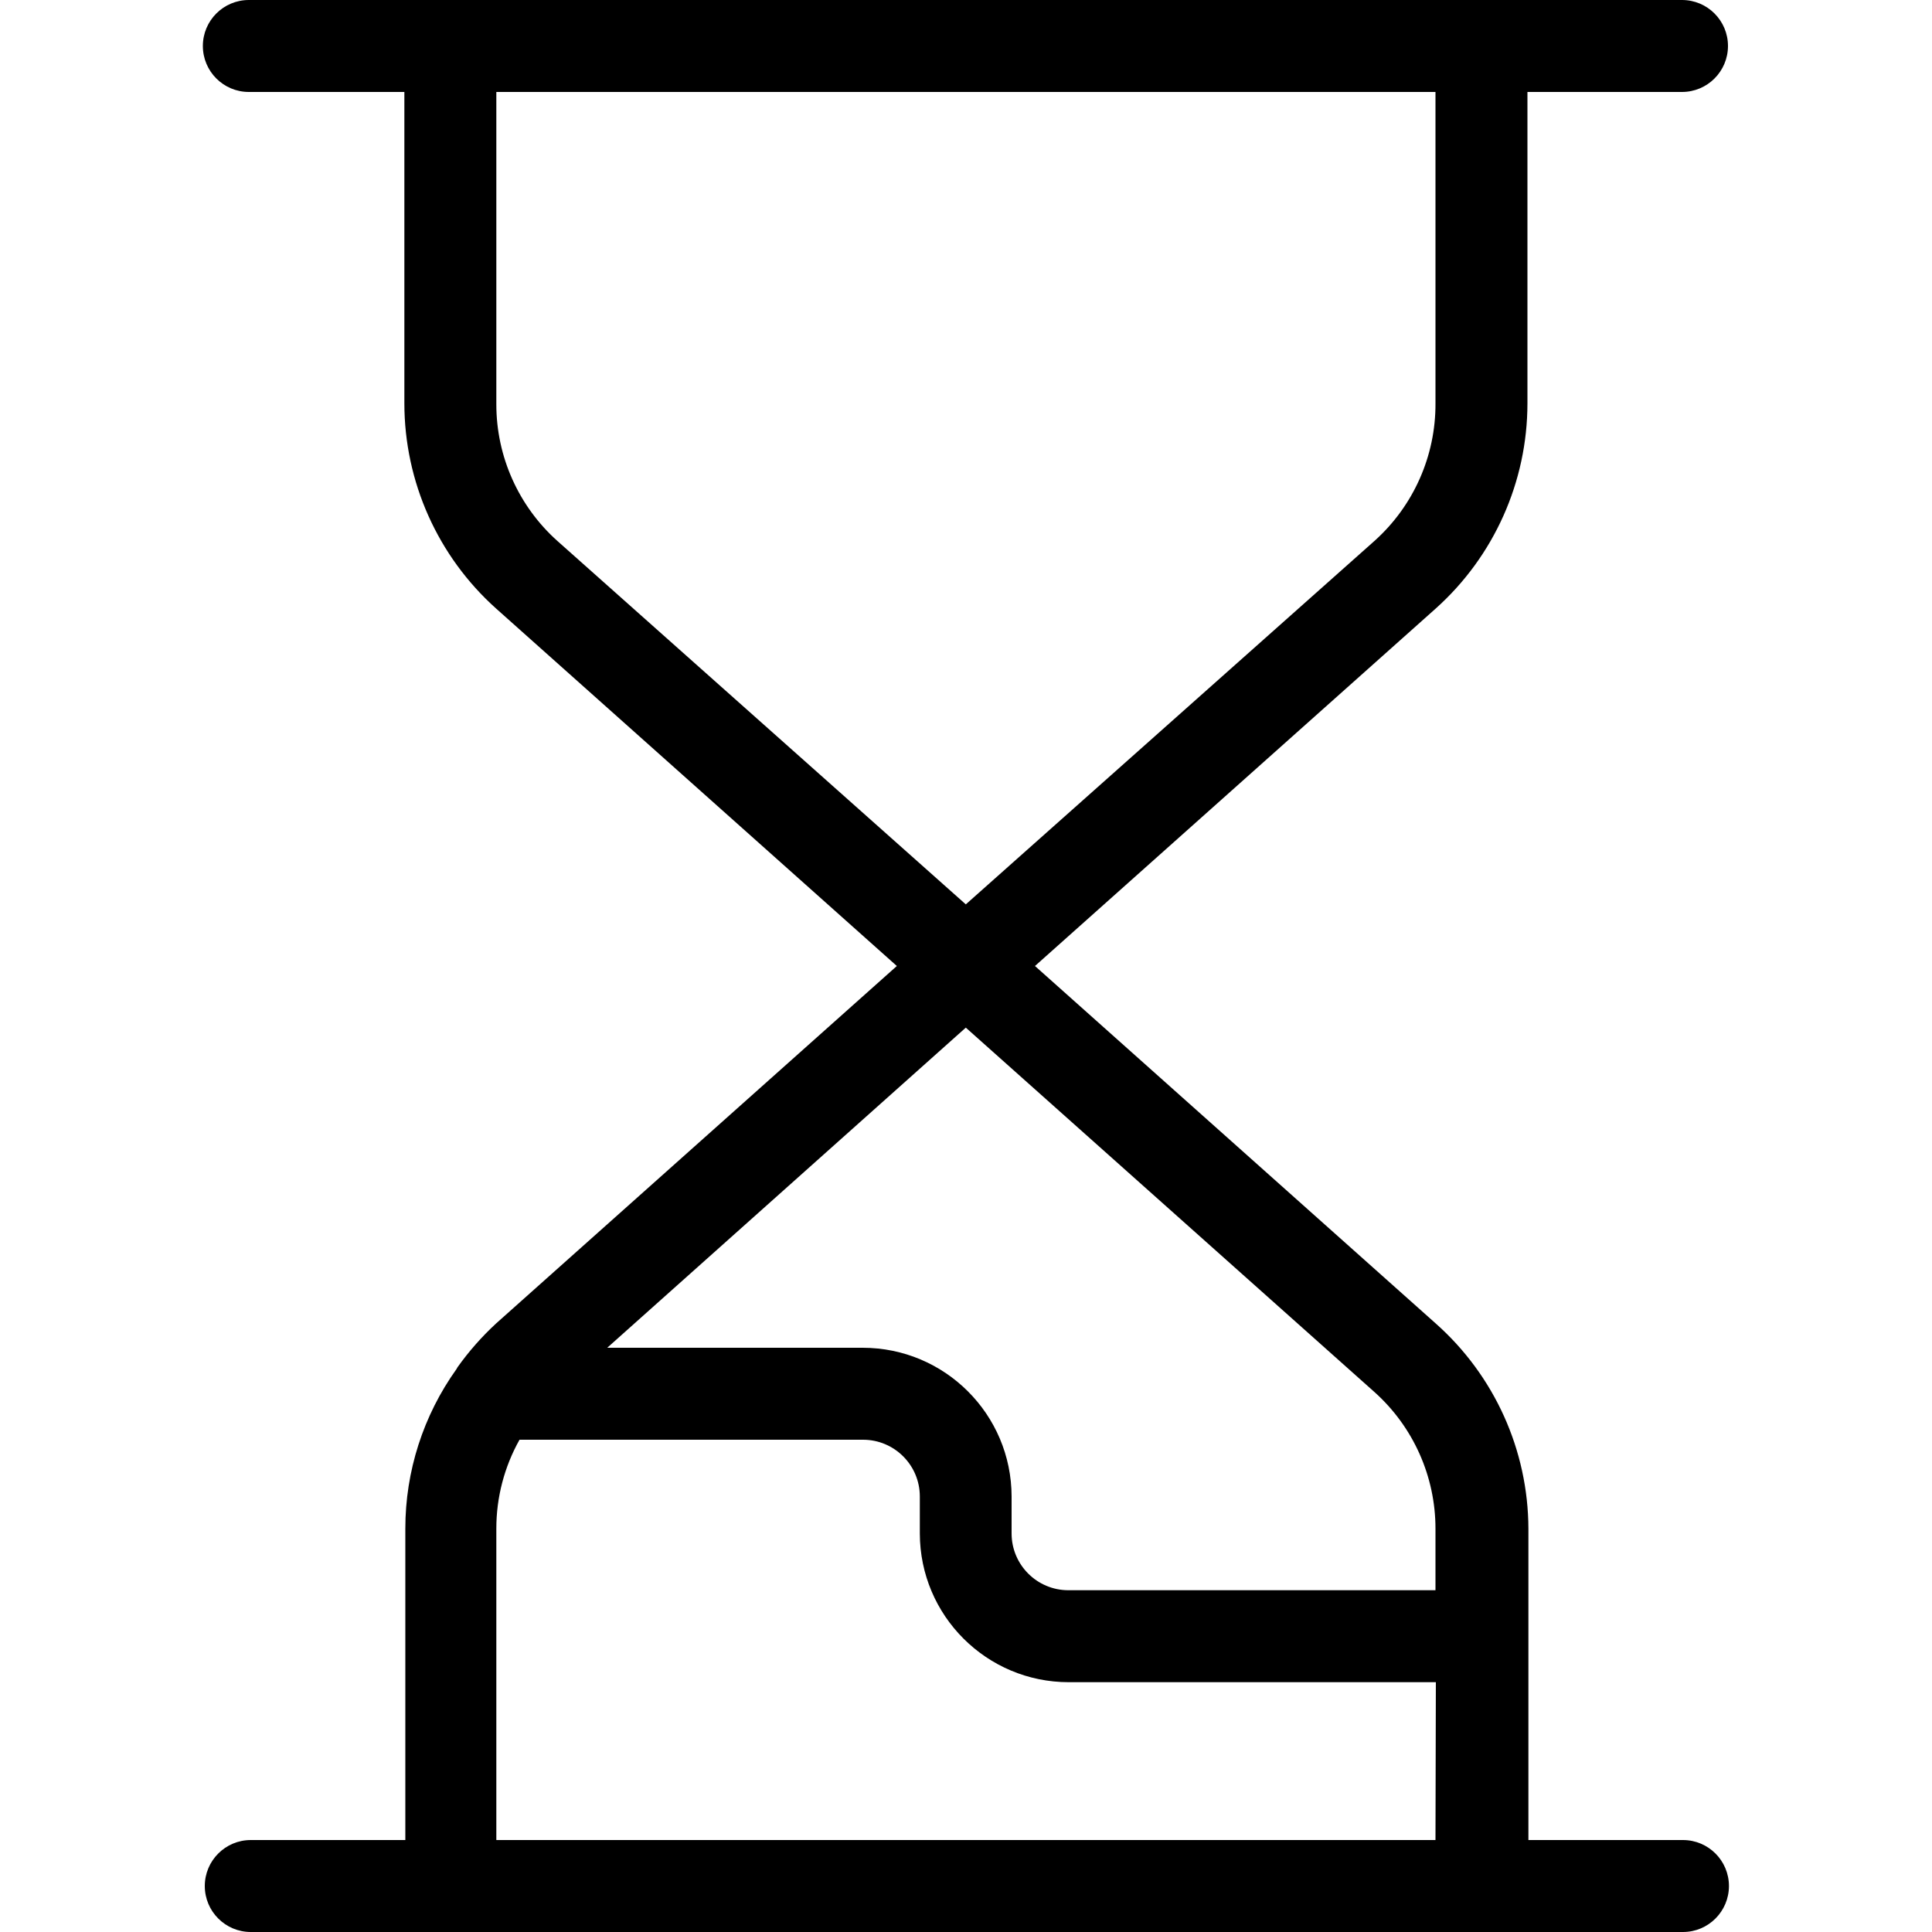 <?xml version="1.0" encoding="UTF-8"?>
<svg width="100px" height="100px" viewBox="0 0 100 100" version="1.1" xmlns="http://www.w3.org/2000/svg" xmlns:xlink="http://www.w3.org/1999/xlink">
    <!-- Generator: Sketch 57.1 (83088) - https://sketch.com -->
    <title>regular/hourglass-regular</title>
    <desc>Created with Sketch.</desc>
    <g id="regular/hourglass" stroke="none" stroke-width="1" fill="none" fill-rule="evenodd">
        <path d="M87.11,95.24 L79.11,95.24 L79.11,79.12 C79.096,75.058 77.35,71.195 74.31,68.5 L53.57,50 L74.31,31.5 C77.331,28.796 79.058,24.934 79.06,20.88 L79.06,4.76 L87.06,4.76 C88.374,4.76 89.44,3.694 89.44,2.38 C89.44,1.066 88.374,-4.9999997e-08 87.06,-4.9999997e-08 L12.88,-4.9999997e-08 C11.566,-4.9999997e-08 10.5,1.066 10.5,2.38 C10.5,3.694 11.566,4.76 12.88,4.76 L20.93,4.76 L20.93,20.88 C20.932,24.934 22.659,28.796 25.68,31.5 L46.42,50 L25.68,68.5 C24.937,69.186 24.267,69.946 23.68,70.77 L23.63,70.86 C21.906,73.269 20.979,76.158 20.98,79.12 L20.98,95.24 L12.98,95.24 C11.666,95.24 10.6,96.306 10.6,97.62 C10.6,98.934 11.666,100 12.98,100 L87.11,100 C88.424,100 89.49,98.934 89.49,97.62 C89.49,96.306 88.424,95.24 87.11,95.24 Z M28.85,28 C26.839,26.2 25.69,23.629 25.69,20.93 L25.69,4.76 L74.3,4.76 L74.3,20.88 C74.314,23.596 73.164,26.188 71.14,28 L49.99,46.81 L28.85,28 Z M74.3,95.24 L25.69,95.24 L25.69,79.12 C25.689,77.509 26.102,75.925 26.89,74.52 L44.67,74.52 C46.294,74.52 47.61,75.836 47.61,77.46 L47.61,79.37 C47.616,83.624 51.066,87.07 55.32,87.07 L74.32,87.07 L74.3,95.24 Z M74.3,82.31 L55.3,82.31 C53.676,82.31 52.36,80.994 52.36,79.37 L52.36,77.46 C52.354,73.206 48.904,69.76 44.65,69.76 L31.43,69.76 L49.99,53.19 L71.14,72.05 C73.151,73.85 74.3,76.421 74.3,79.12 L74.3,82.31 Z" id="hourglass" fill="#000000"></path>
    </g>
</svg>